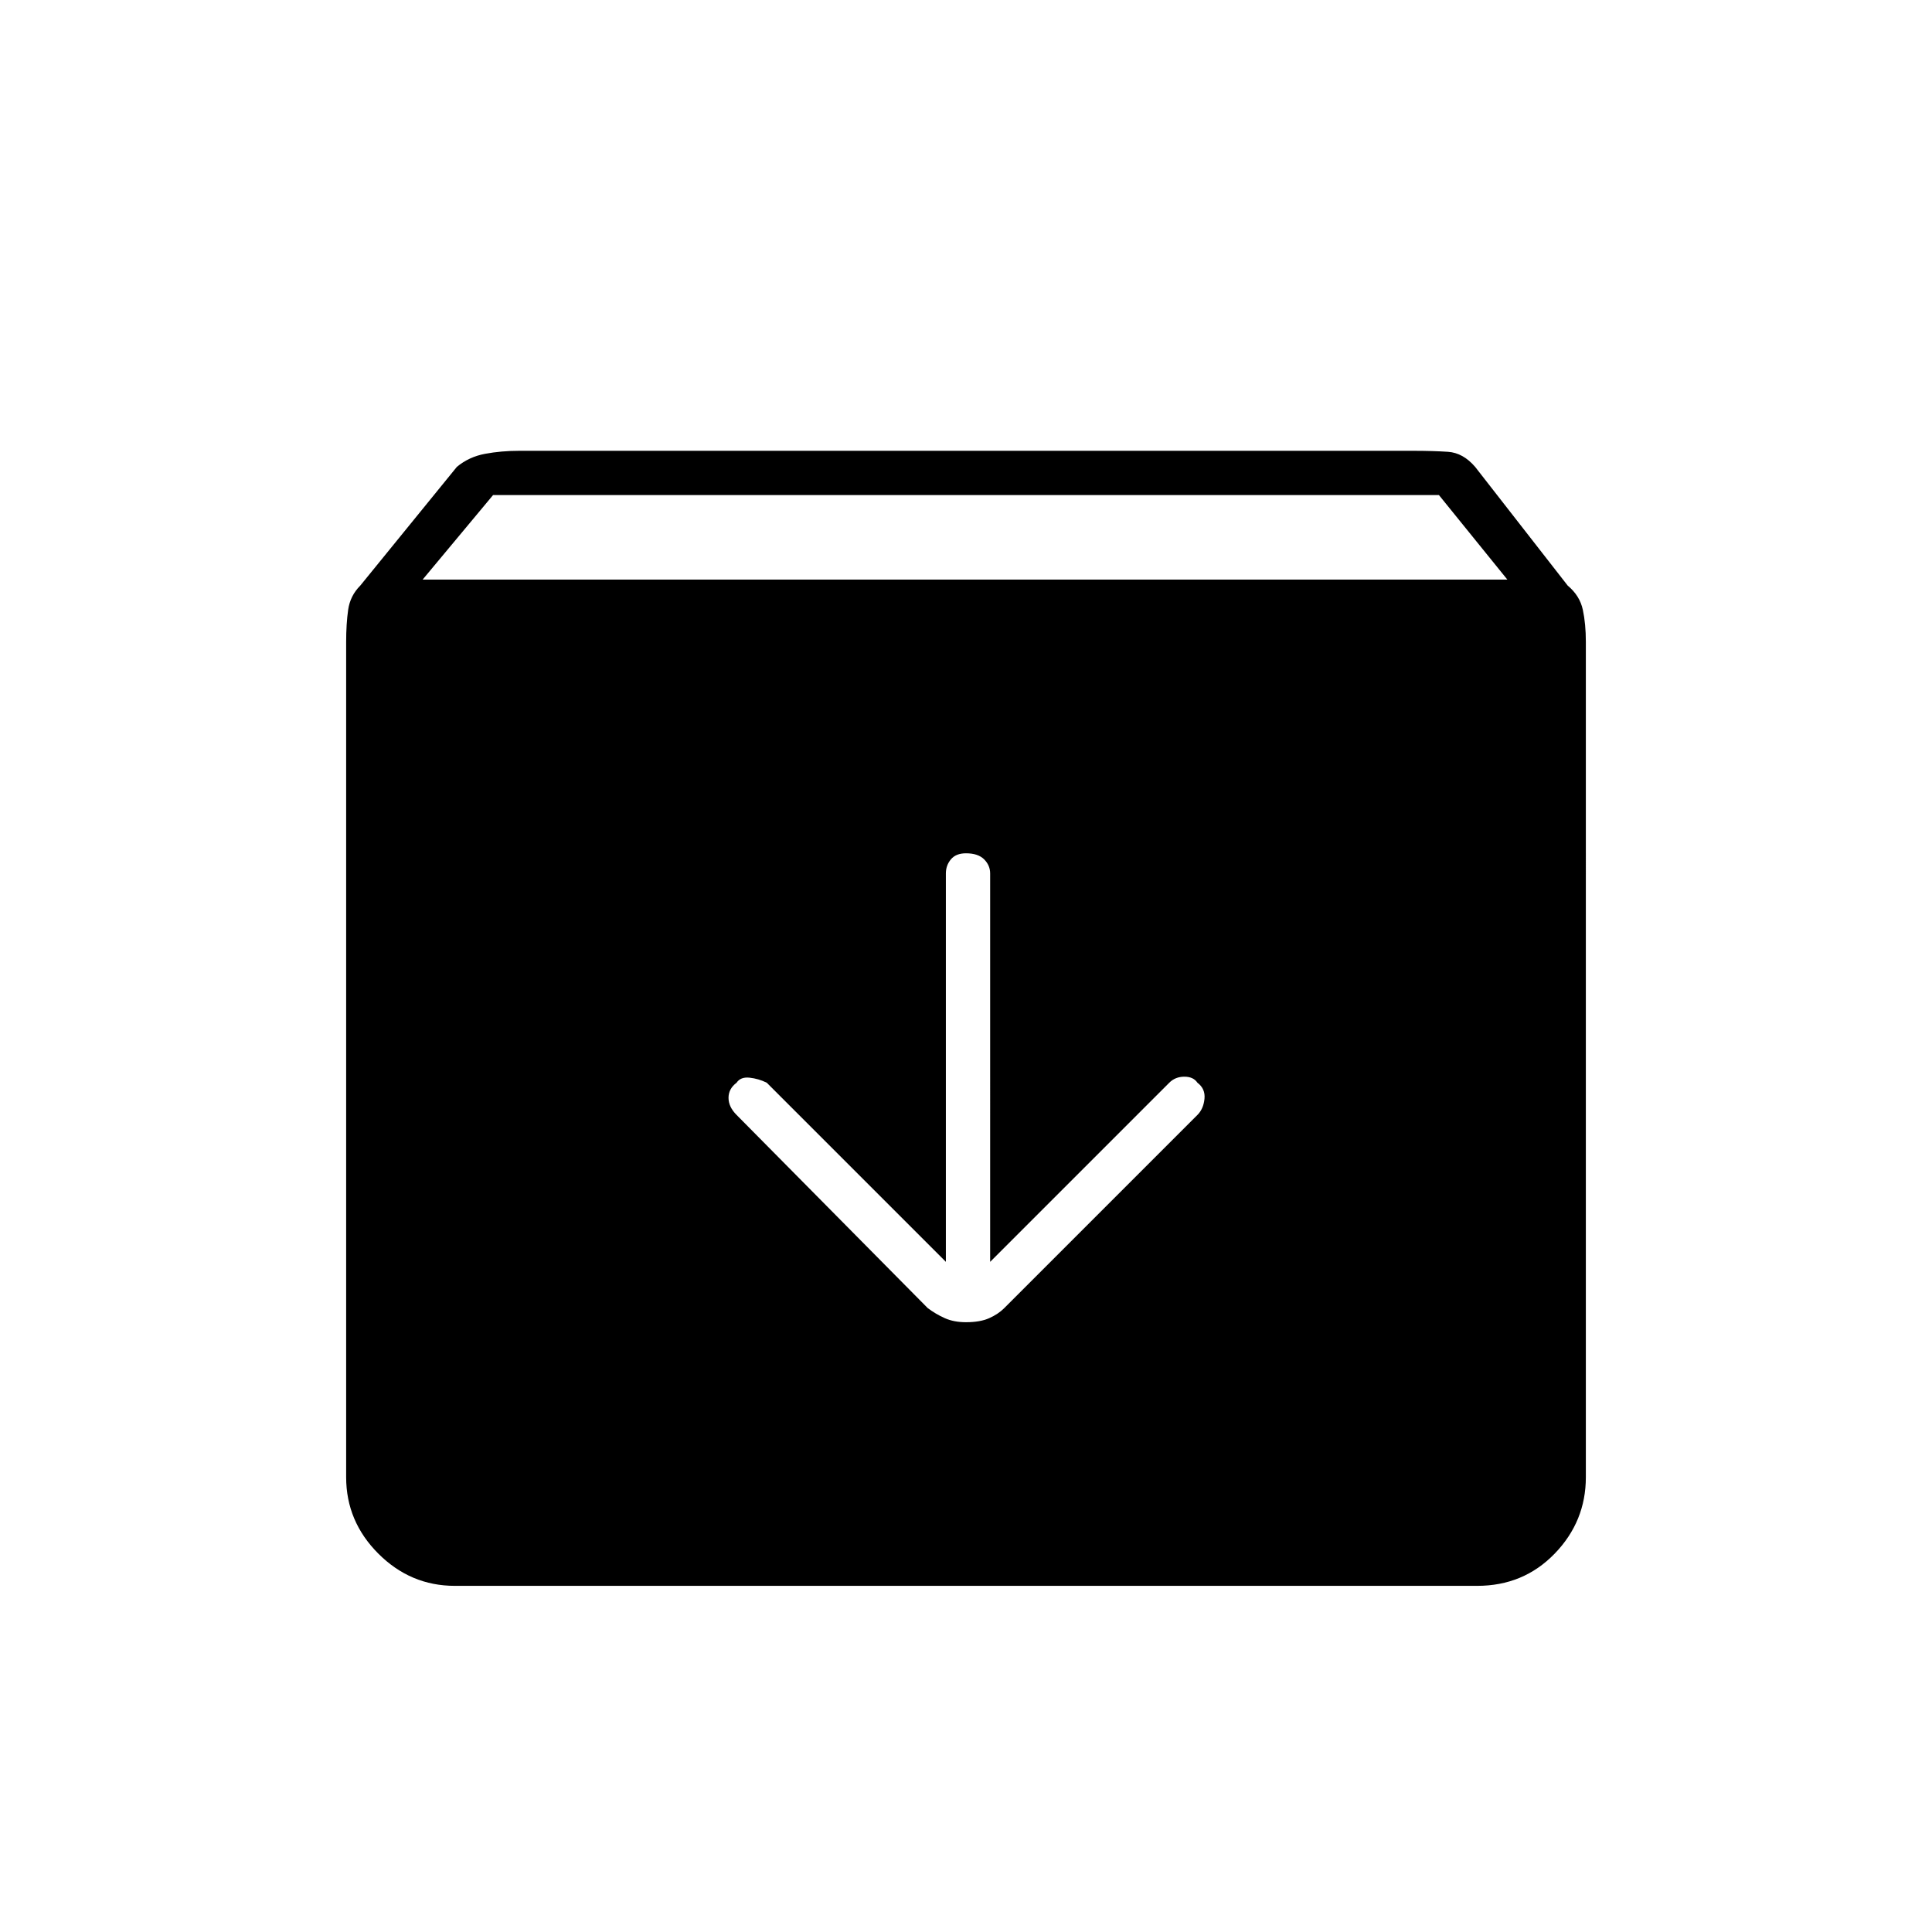 <svg xmlns="http://www.w3.org/2000/svg" height="48" width="48"><path d="M11.3 39.4q-1.1 0-1.9-.8-.8-.8-.8-1.9V15.95q0-.45.05-.8.05-.35.3-.6l2.4-2.95q.3-.25.7-.325.4-.075.85-.075h22.2q.5 0 .875.025t.675.375l2.3 2.95q.3.25.375.6.075.35.075.8V36.7q0 1.1-.775 1.9-.775.8-1.925.8Zm-.8-25h26.95l-1.7-2.1h-23.5ZM24 32.85q.35 0 .575-.1.225-.1.375-.25l4.8-4.8q.15-.15.175-.4.025-.25-.175-.4-.1-.15-.325-.15t-.375.15l-4.45 4.45V21.7q0-.2-.15-.35-.15-.15-.45-.15-.25 0-.375.15t-.125.35v9.65l-4.45-4.45q-.2-.1-.425-.125-.225-.025-.325.125-.2.15-.2.375t.2.425l4.75 4.8q.2.15.425.25.225.1.525.1Z"/></svg>
